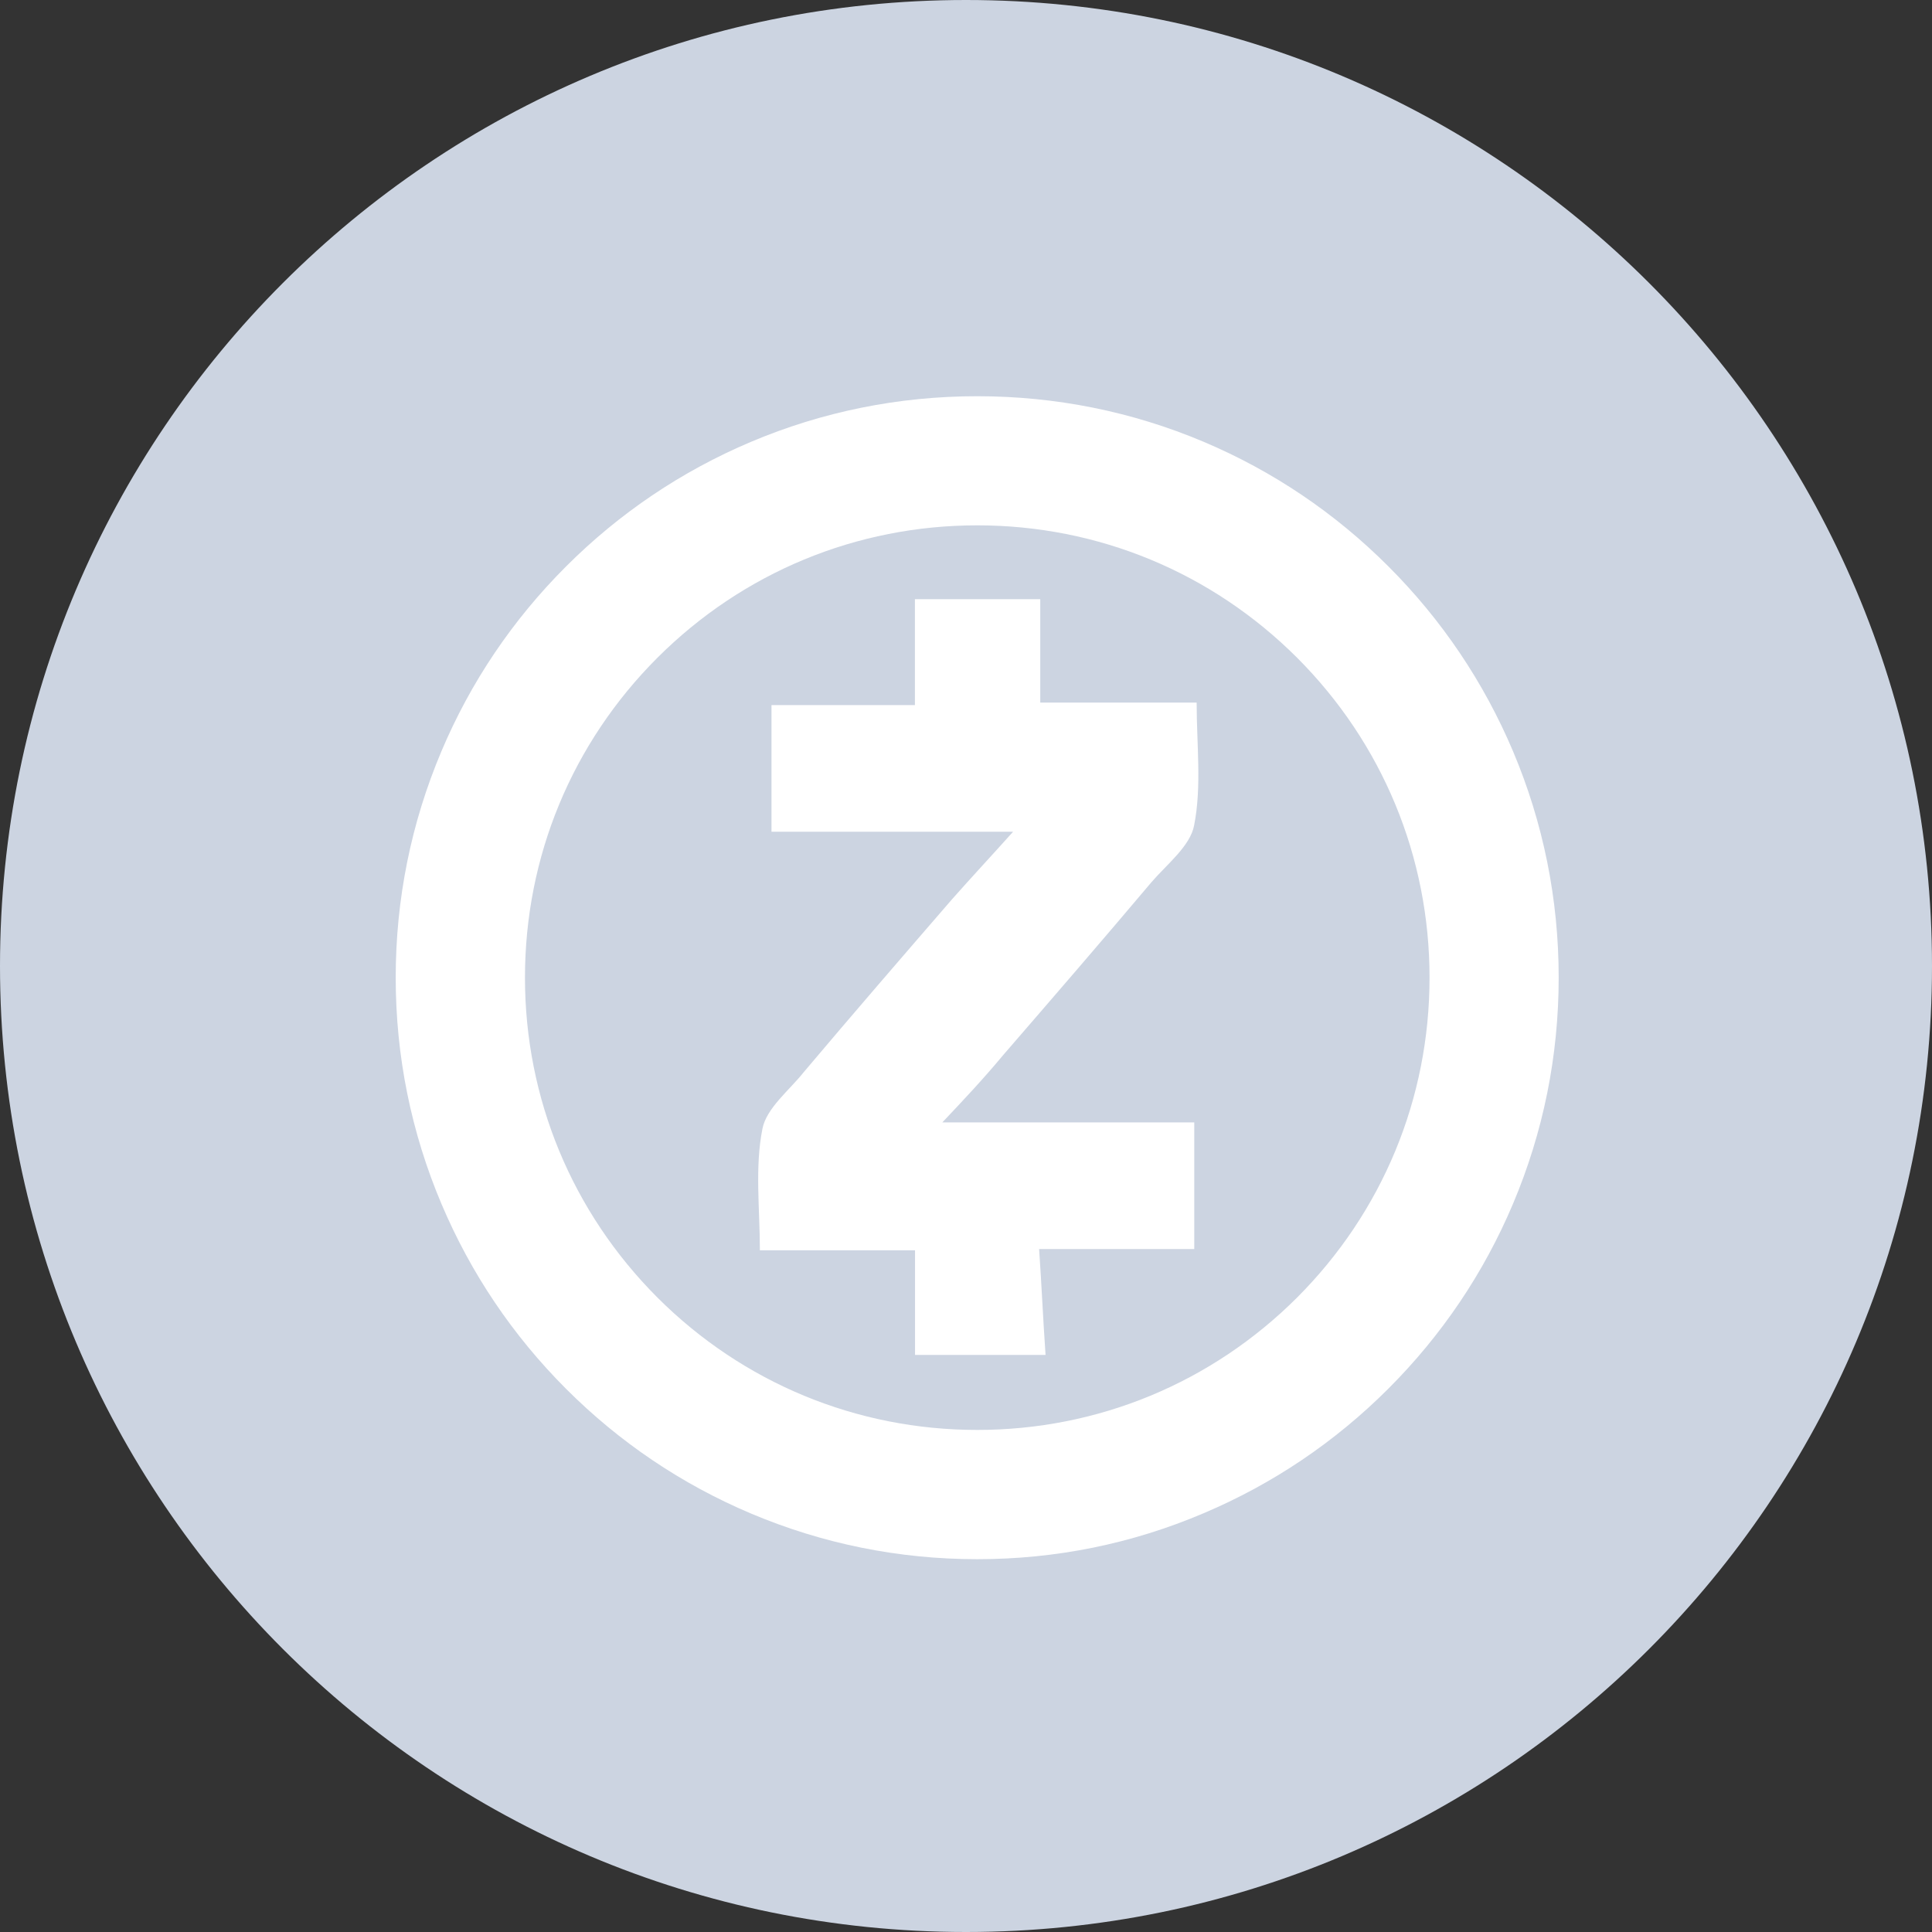 <?xml version="1.0" encoding="UTF-8"?>
<svg width="83px" height="83px" viewBox="0 0 83 83" version="1.1" xmlns="http://www.w3.org/2000/svg" xmlns:xlink="http://www.w3.org/1999/xlink">
    <rect x="0" y="0" width="83" height="83" fill="#333333" stroke="none"/>
    <!-- Generator: sketchtool 58 (101010) - https://sketch.com -->
    <title>2F8BA86F-E33A-436D-AB96-863702EB4391</title>
    <desc>Created with sketchtool.</desc>
    <g id="Landing-Page" stroke="none" stroke-width="1" fill="none" fill-rule="evenodd">
        <g id="-g-Xcoins_Elements" transform="translate(-948, -150)" fill-rule="nonzero">
            <g id="zcash" transform="translate(948, 150)">
                <path d="M83,41.5 C83,64.42 64.42,83 41.5,83 C18.58,83 0,64.42 0,41.5 C0,18.58 18.58,0 41.5,0 C64.42,0 83,18.58 83,41.5" id="Path" fill="#CCD4E1"></path>
                <path d="M41.984,66.984 C38.611,66.984 35.341,66.322 32.26,65.021 C29.283,63.762 26.615,61.962 24.321,59.668 C22.027,57.374 20.227,54.701 18.969,51.729 C17.662,48.643 17,45.373 17,42 C17,38.627 17.662,35.357 18.963,32.277 C20.221,29.299 22.022,26.631 24.316,24.337 C26.61,22.043 29.283,20.243 32.255,18.985 C35.335,17.683 38.611,17.022 41.978,17.022 C45.346,17.022 48.627,17.678 51.707,18.979 C54.684,20.238 57.352,22.038 59.646,24.332 C61.94,26.626 63.741,29.299 64.999,32.271 C66.3,35.351 66.962,38.627 66.962,41.995 C66.962,45.368 66.3,48.638 64.999,51.718 C63.741,54.695 61.94,57.363 59.646,59.657 C57.352,61.951 54.679,63.752 51.707,65.01 C48.627,66.322 45.357,66.984 41.984,66.984 Z M41.984,22.569 C36.794,22.569 31.913,24.592 28.242,28.258 C24.57,31.93 22.553,36.81 22.553,42 C22.553,47.19 24.576,52.07 28.242,55.742 C31.913,59.408 36.794,61.431 41.984,61.431 C47.174,61.431 52.054,59.408 55.726,55.742 C59.392,52.07 61.414,47.19 61.414,42 C61.414,36.81 59.392,31.93 55.726,28.258 C52.054,24.592 47.174,22.569 41.984,22.569 Z" id="Shape" fill="#FFFFFF"></path>
                <path d="M40.482,48.22 L51.306,48.22 L51.306,53.659 L44.641,53.659 C44.749,55.216 44.809,56.658 44.918,58.209 L39.31,58.209 L39.31,53.714 L32.645,53.714 C32.645,51.935 32.423,50.162 32.754,48.497 C32.922,47.607 33.92,46.832 34.533,46.056 C36.642,43.556 38.752,41.116 40.915,38.616 C41.751,37.672 42.58,36.783 43.524,35.731 L33.144,35.731 L33.144,30.292 L39.305,30.292 L39.305,25.742 L44.69,25.742 L44.69,30.183 L51.409,30.183 C51.409,32.016 51.631,33.79 51.3,35.46 C51.132,36.349 50.134,37.125 49.467,37.9 C47.358,40.4 45.248,42.841 43.085,45.341 C42.26,46.333 41.431,47.217 40.482,48.22 L40.482,48.22 Z" id="Path" fill="#FFFFFF"></path>
            </g>
        </g>
    </g>
</svg>